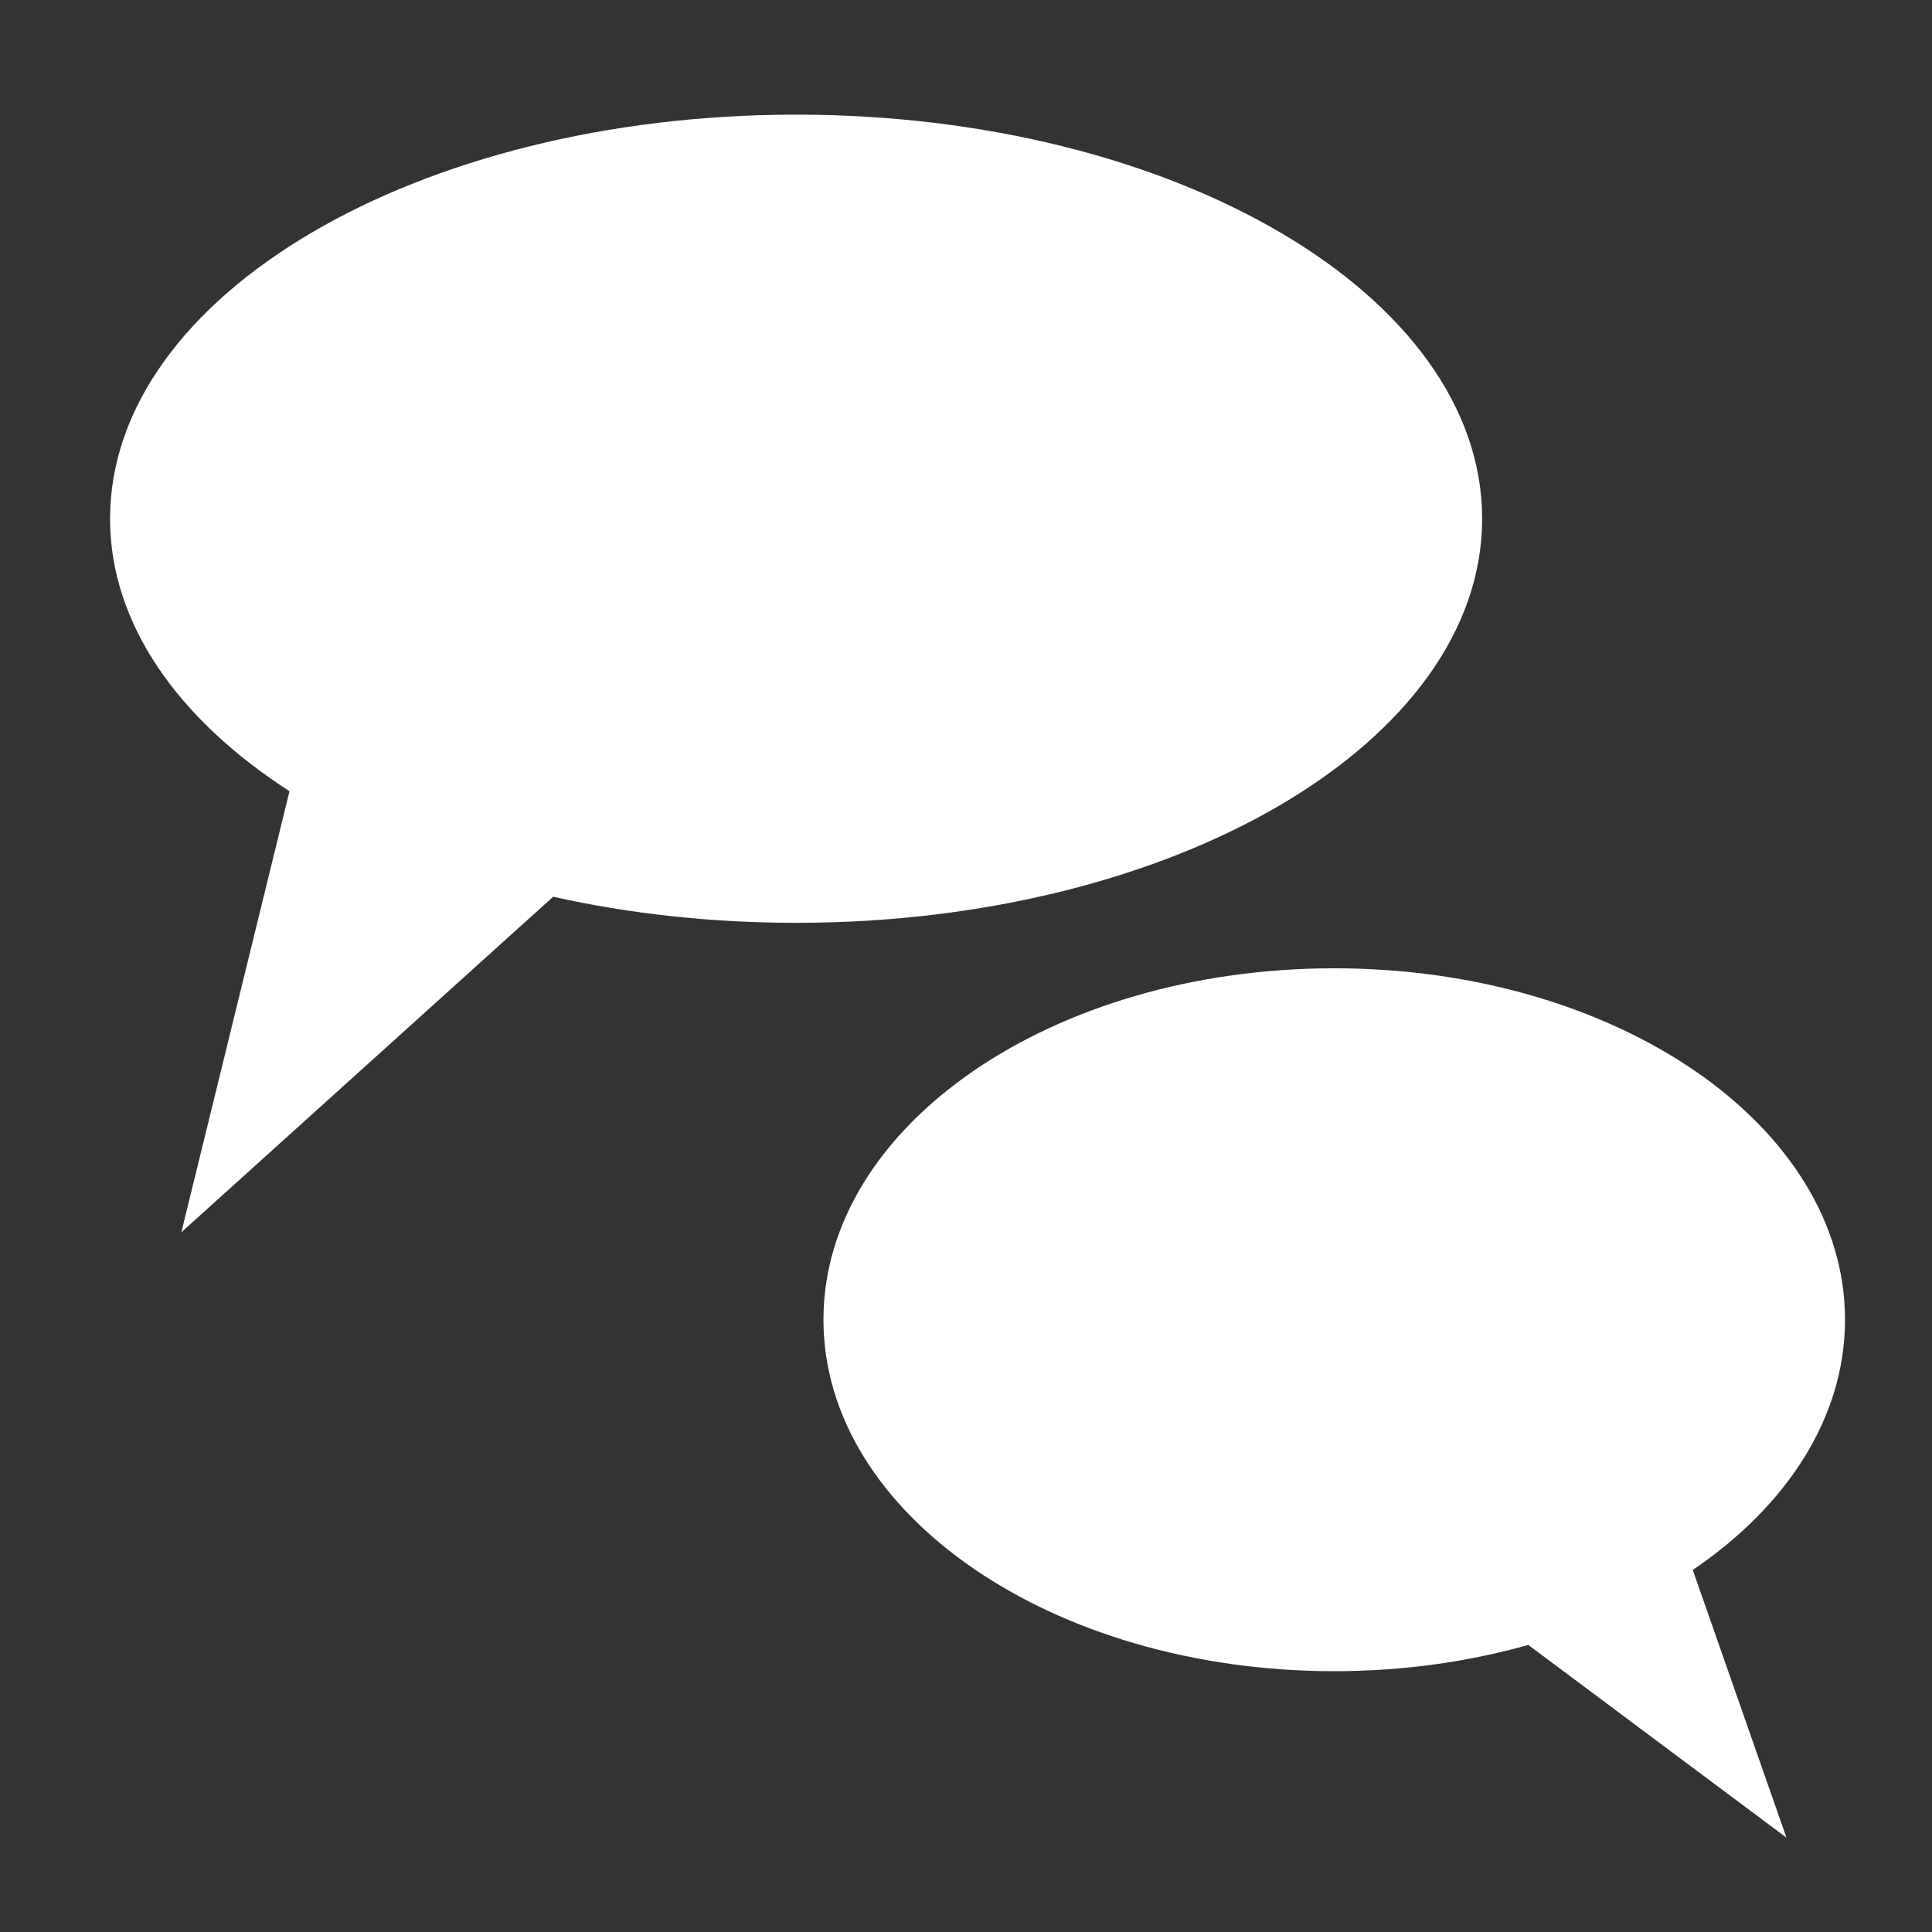 <?xml version="1.0" encoding="utf-8"?>
<!-- Uploaded to: SVG Repo, www.svgrepo.com, Generator: SVG Repo Mixer Tools -->
<svg fill="#ffffff" width="800px" height="800px" viewBox="0 0 32 32" version="1.1" xmlns="http://www.w3.org/2000/svg">
<rect x="0" y="0" width="32" height="32" fill="#333333" stroke="none"/>
<title>speech-bubbles</title>
<path d="M28.037 26.004c1.556-1.056 2.522-2.523 2.522-4.145 0-3.215-3.787-5.821-8.46-5.821s-8.46 2.606-8.46 5.821 3.788 5.821 8.46 5.821c1.138 0 2.223-0.155 3.214-0.435l4.276 3.192-1.551-4.432zM24.549 8.592c0-3.697-5.088-6.693-11.363-6.693s-11.363 2.997-11.363 6.693c0 1.739 1.126 3.323 2.972 4.513l-1.791 7.305 6.158-5.557c1.251 0.279 2.607 0.432 4.024 0.432 6.276 0 11.363-2.997 11.363-6.693z"></path>
</svg>